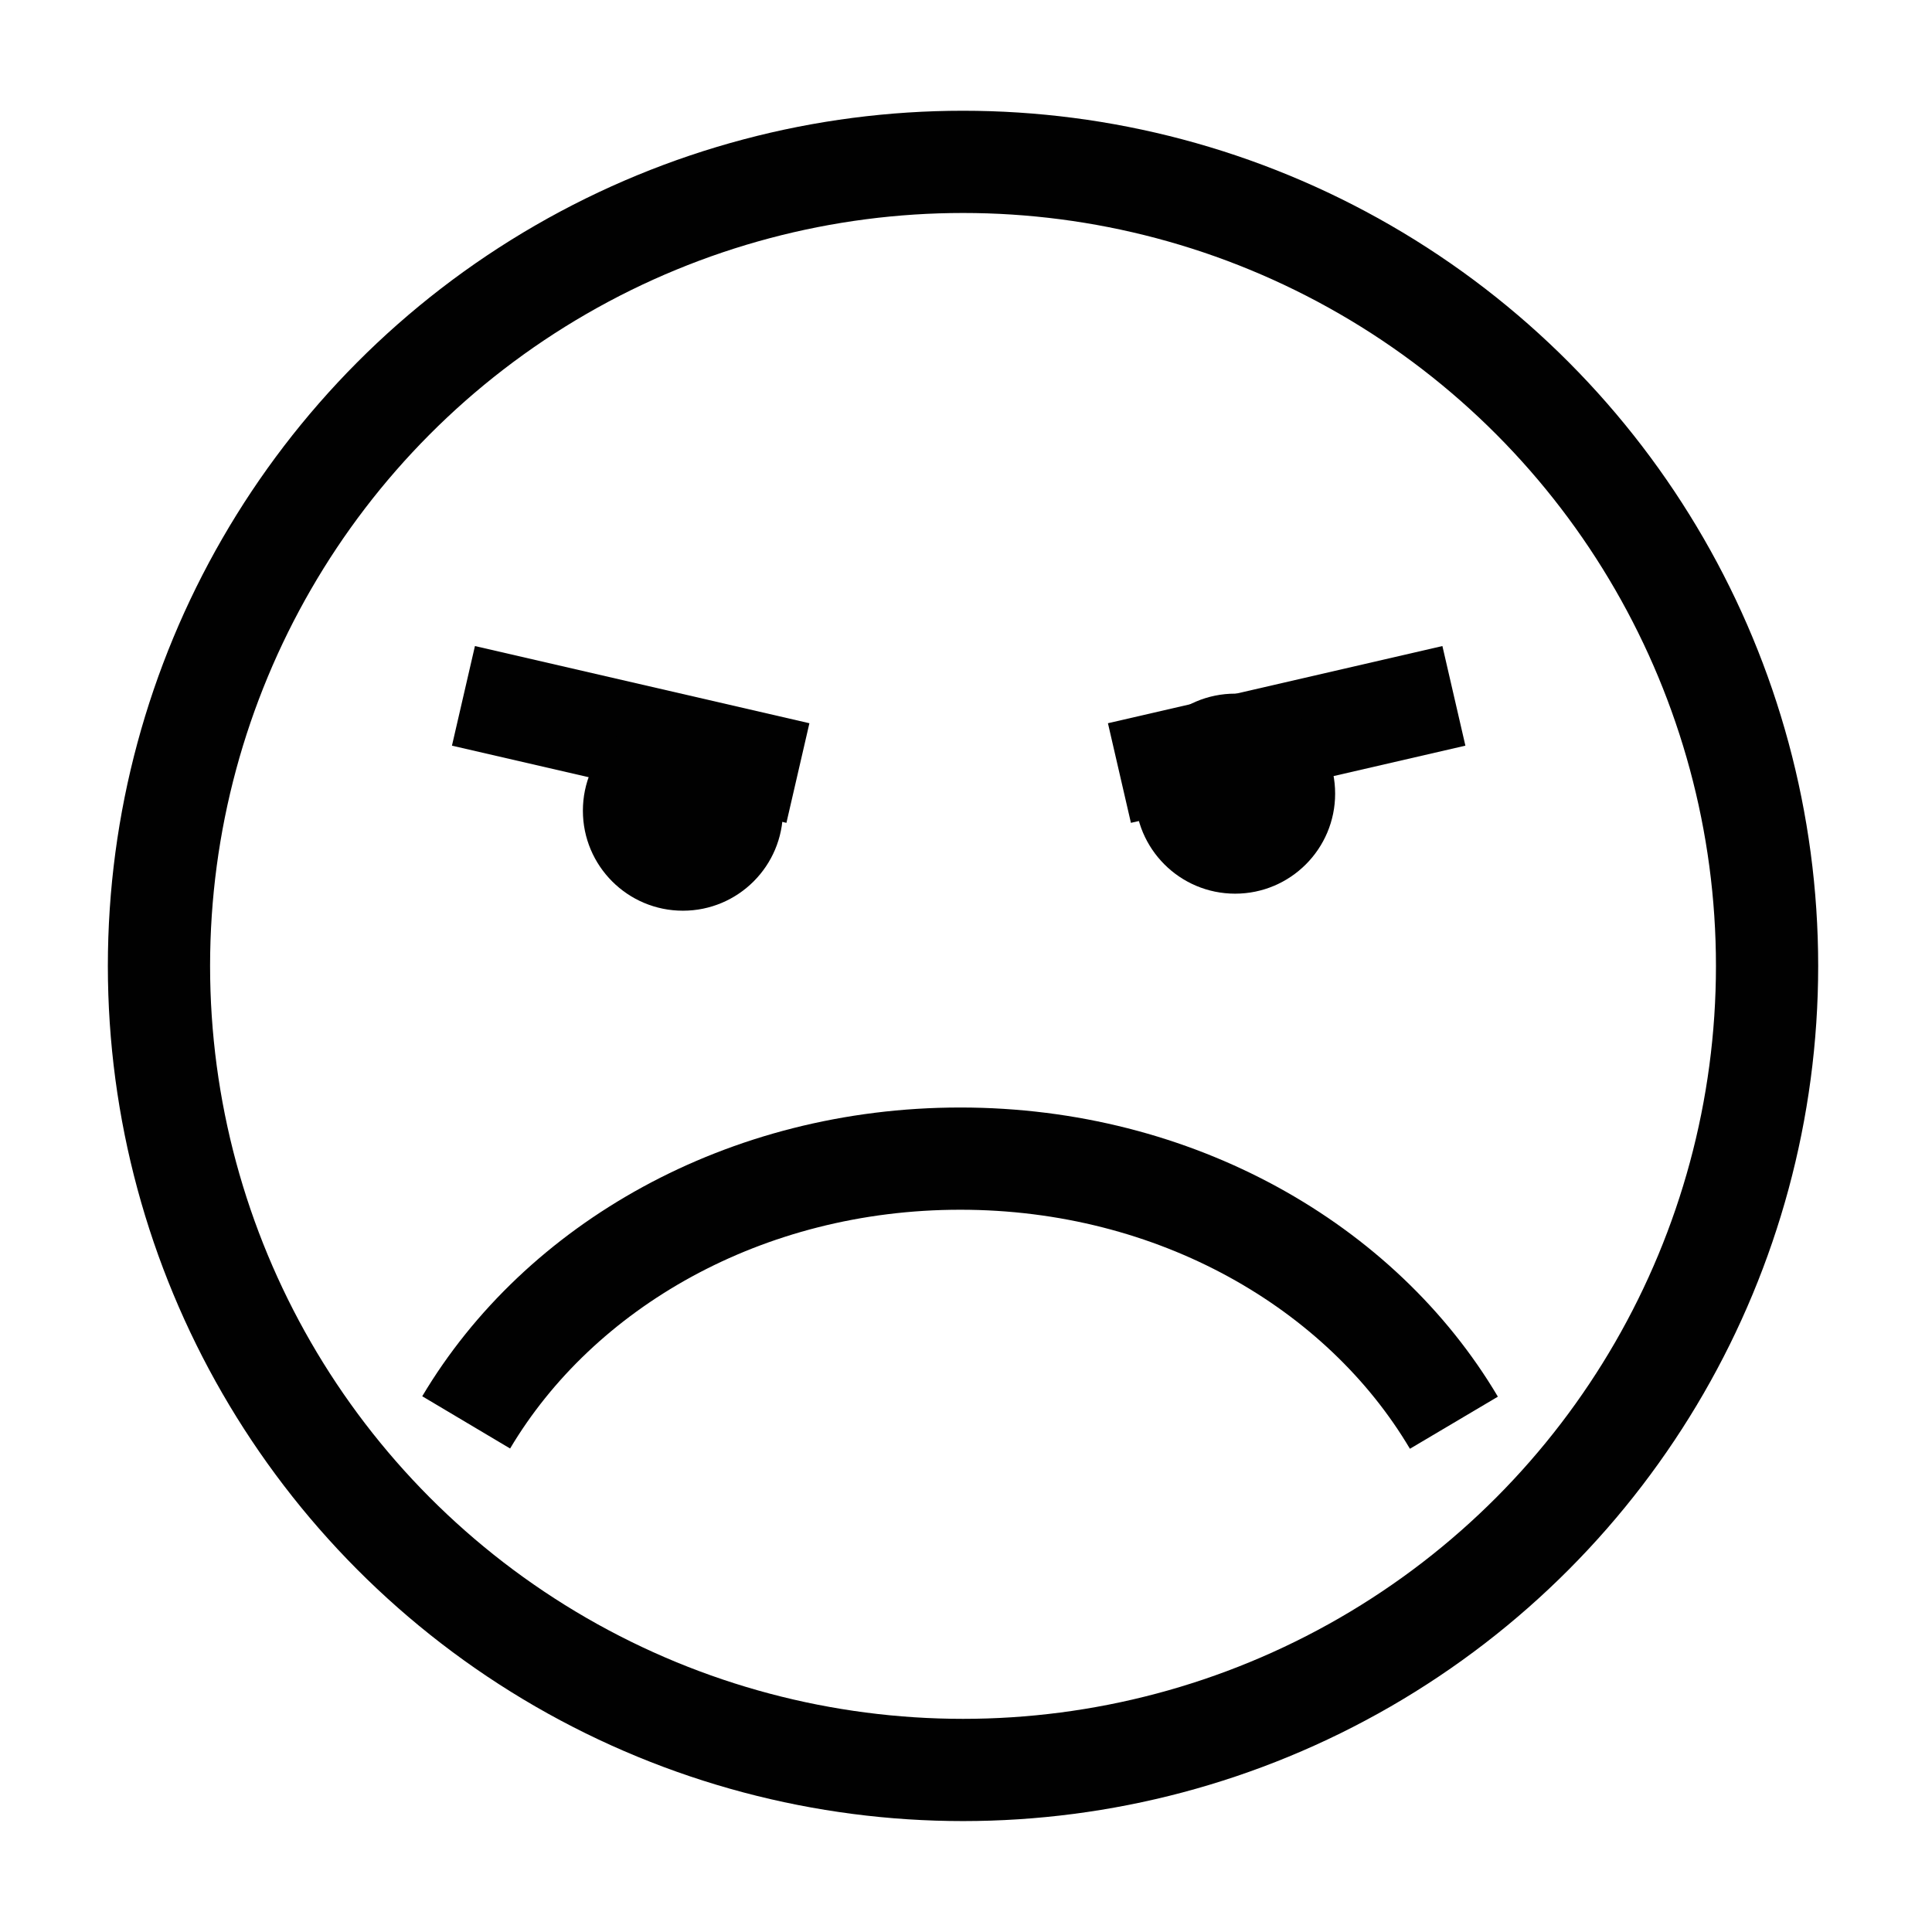 <svg id="Lager_1" data-name="Lager 1" xmlns="http://www.w3.org/2000/svg" viewBox="0 0 113.39 113.39"><defs><style>.cls-1{fill:none;stroke:#010101;stroke-miterlimit:10;stroke-width:6px;}.cls-2{fill:#010101;}</style></defs><title>Rityta 1</title><circle class="cls-1" cx="56.52" cy="56.69" r="47.19"/><path class="cls-1" d="M85.33,83.5C79.88,74.3,69,68,56.36,68s-23.53,6.28-29,15.48"/><line class="cls-1" x1="27.2" y1="40.84" x2="46.83" y2="45.37"/><line class="cls-1" x1="85.33" y1="40.84" x2="65.7" y2="45.37"/><circle class="cls-2" cx="40.08" cy="47.58" r="5.87"/><circle class="cls-2" cx="72.49" cy="46.58" r="5.87"/></svg>